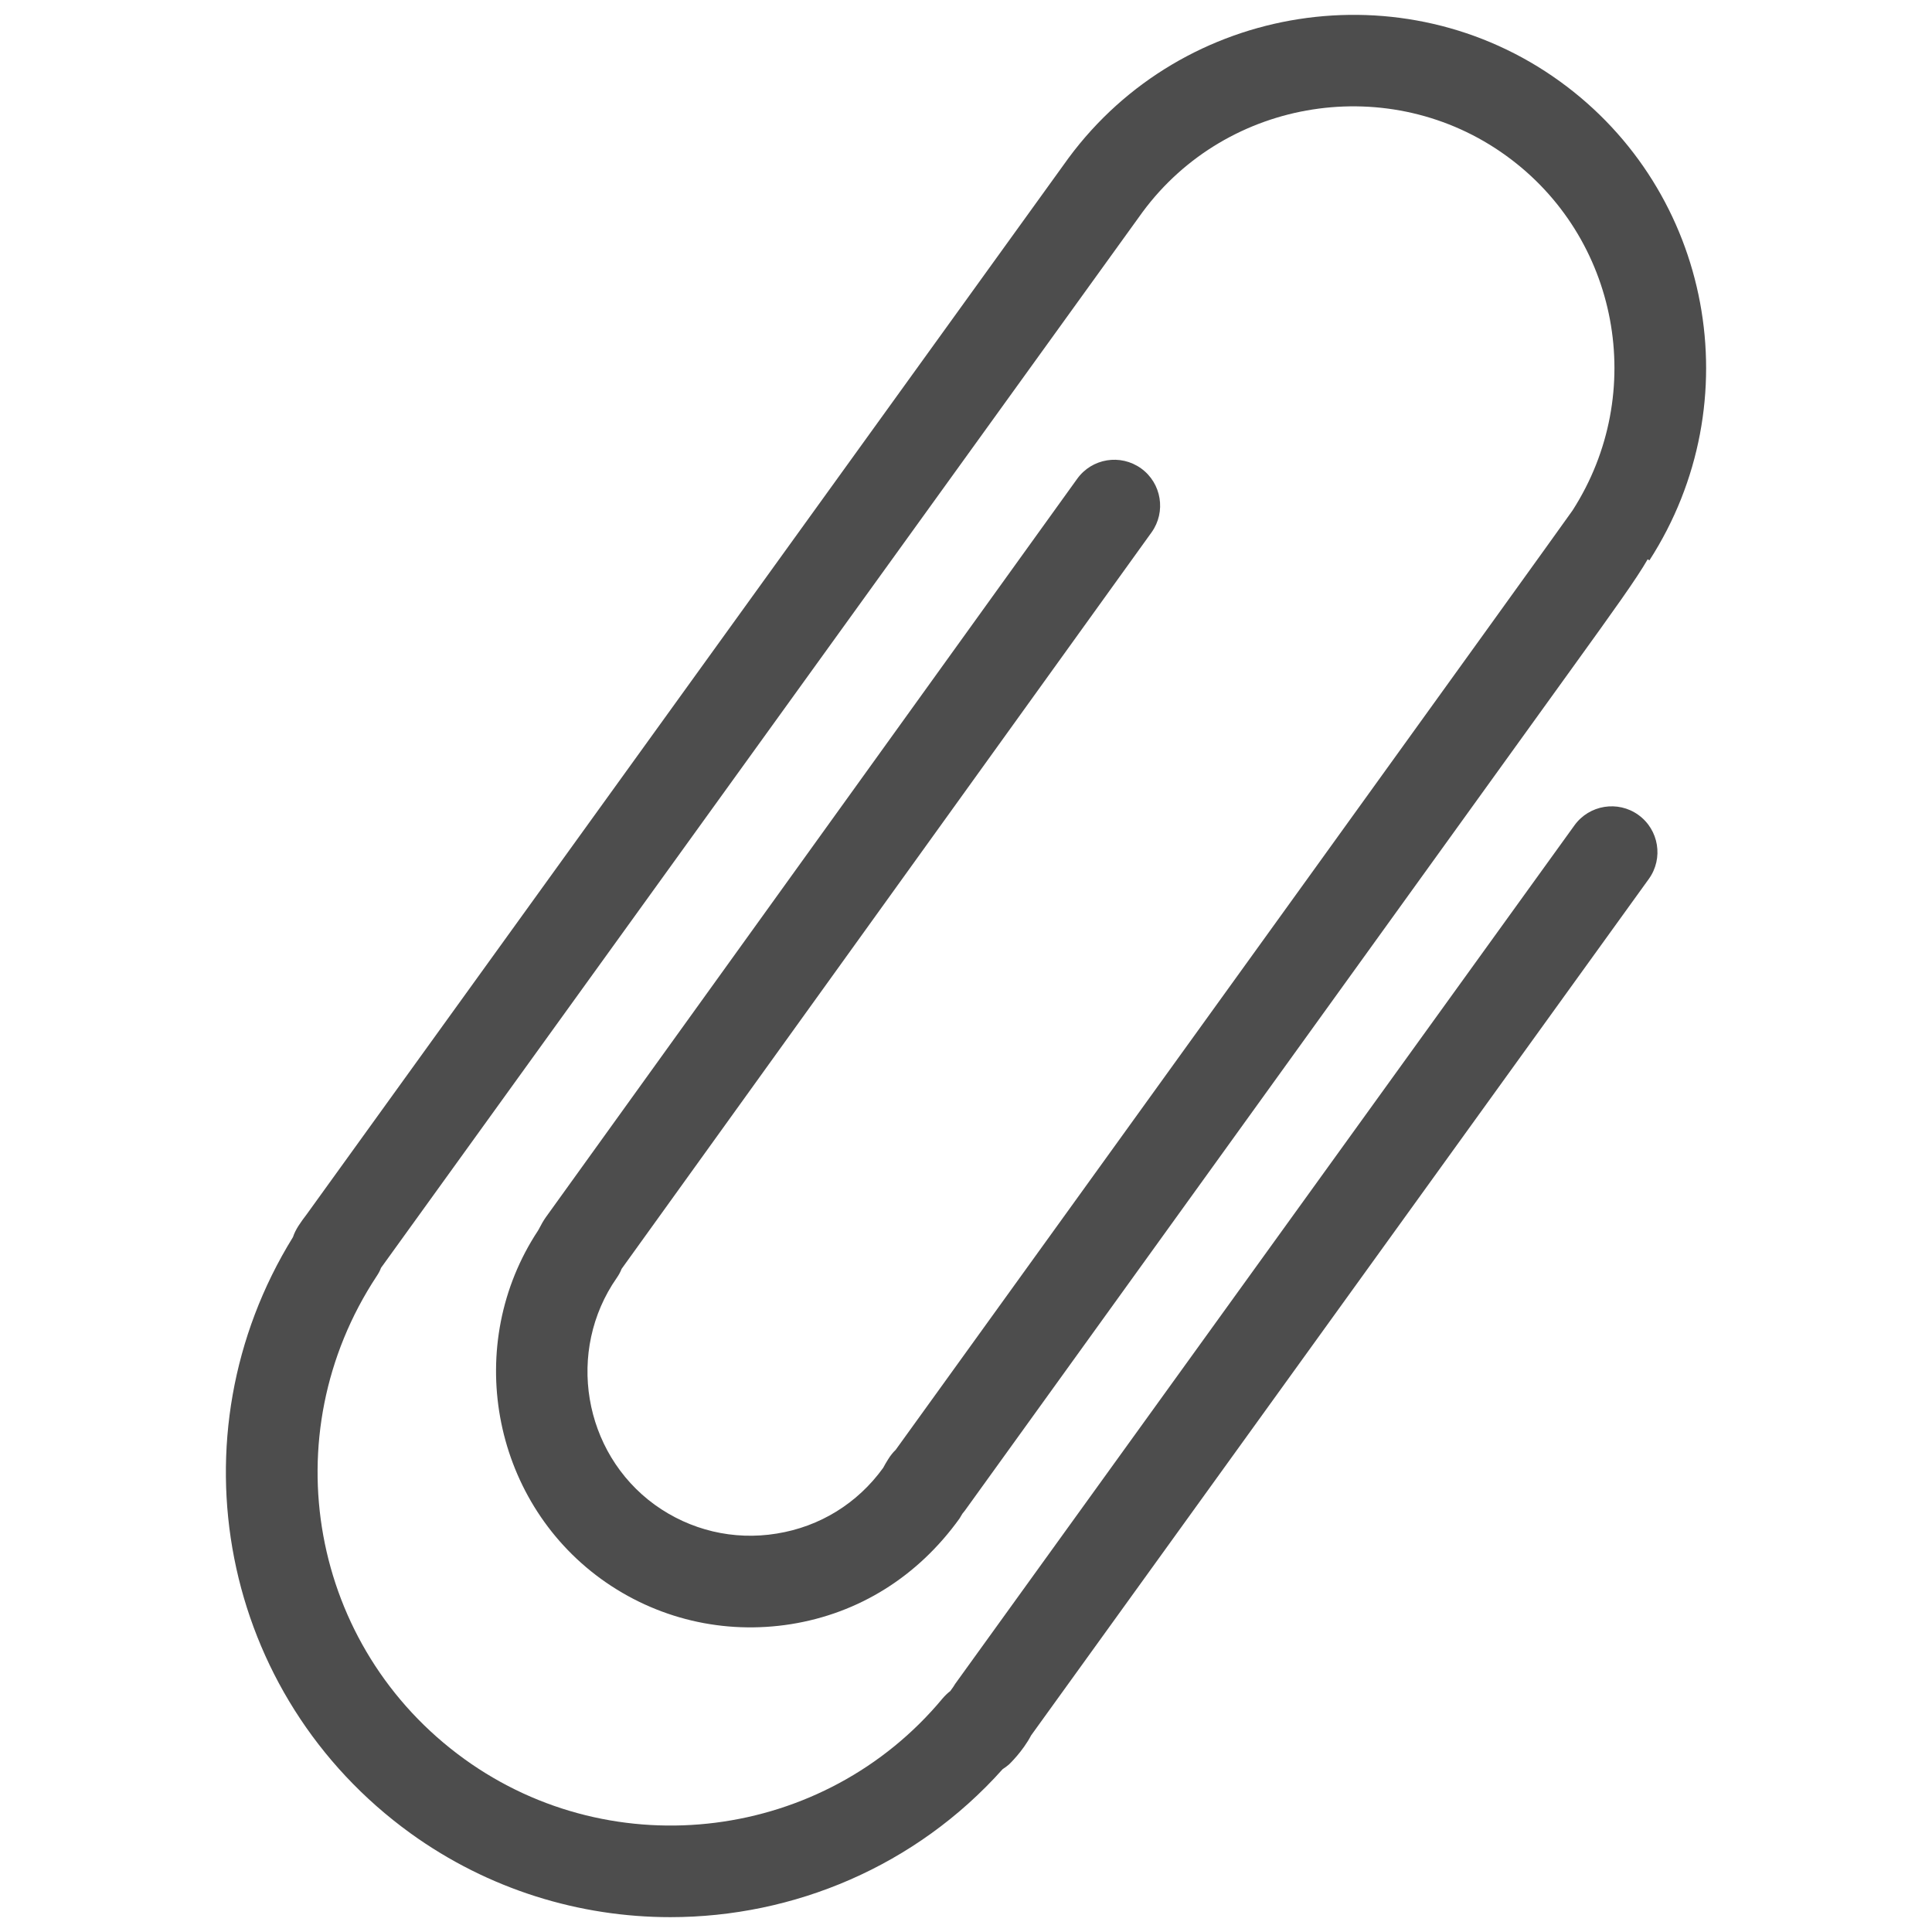 <?xml version="1.0" encoding="utf-8"?>
<!-- Generator: Adobe Illustrator 16.0.0, SVG Export Plug-In . SVG Version: 6.00 Build 0)  -->
<!DOCTYPE svg PUBLIC "-//W3C//DTD SVG 1.1//EN" "http://www.w3.org/Graphics/SVG/1.1/DTD/svg11.dtd">
<svg version="1.1" id="Layer_1" xmlns="http://www.w3.org/2000/svg" xmlns:xlink="http://www.w3.org/1999/xlink" x="0px" y="0px"
	 width="130px" height="130px" viewBox="0 0 130 130" enable-background="new 0 0 130 130" xml:space="preserve">
<rect fill="none" width="130" height="130"/>
<g>
	<path fill="#4D4D4D" d="M110.245,54.836c-1.378-0.994-3.31-0.679-4.303,0.699l-41.676,57.777c-0.037,0.063-0.074,0.121-0.116,0.185
		c-0.053,0.068-0.121,0.174-0.206,0.29c-0.19,0.143-0.354,0.307-0.512,0.488c-7.955,9.584-22.092,11.379-32.19,4.083
		c-10.373-7.495-12.965-21.77-5.896-32.49c0.121-0.178,0.222-0.362,0.29-0.555l51.247-71.048c5.706-7.715,16.676-9.418,24.457-3.792
		c7.591,5.481,9.555,15.967,4.471,23.875c-1.24,1.773-32.105,44.572-42.288,58.695l-3.258,4.517c-0.2,0.189-0.364,0.406-0.512,0.646
		l-0.163,0.267l-0.164,0.296c-1.721,2.386-4.26,3.959-7.169,4.423c-2.897,0.473-5.817-0.222-8.203-1.942
		c-4.83-3.51-5.976-10.362-2.55-15.271c0.132-0.19,0.243-0.391,0.322-0.599l35.658-49.557c0.992-1.383,0.676-3.311-0.702-4.305
		c-1.388-0.996-3.31-0.681-4.302,0.701L36.742,81.885c-0.179,0.251-0.311,0.488-0.479,0.813c-0.026,0.036-0.043,0.071-0.063,0.11
		c-5.025,7.615-3.178,18.043,4.244,23.436c3.722,2.692,8.271,3.759,12.79,3.04c4.54-0.729,8.51-3.18,11.334-7.113l0.185-0.311
		c0.059-0.071,0.121-0.146,0.175-0.22l40.905-56.751c2.75-3.815,4.275-5.932,5.036-7.256l0.116,0.074
		c6.873-10.667,4.223-24.828-6.028-32.233c-10.5-7.588-25.323-5.299-33.057,5.159L20.647,81.695
		c-0.433,0.572-0.76,1.019-0.935,1.549c-8.277,13.393-4.898,30.853,7.913,40.116c5.263,3.798,11.397,5.641,17.483,5.641
		c8.293,0,16.513-3.415,22.356-9.956c0.152-0.095,0.29-0.203,0.433-0.322c0.011-0.013,0.913-0.862,1.488-1.958l41.561-57.624
		C111.939,57.763,111.628,55.833,110.245,54.836z"/>
</g>
</svg>
